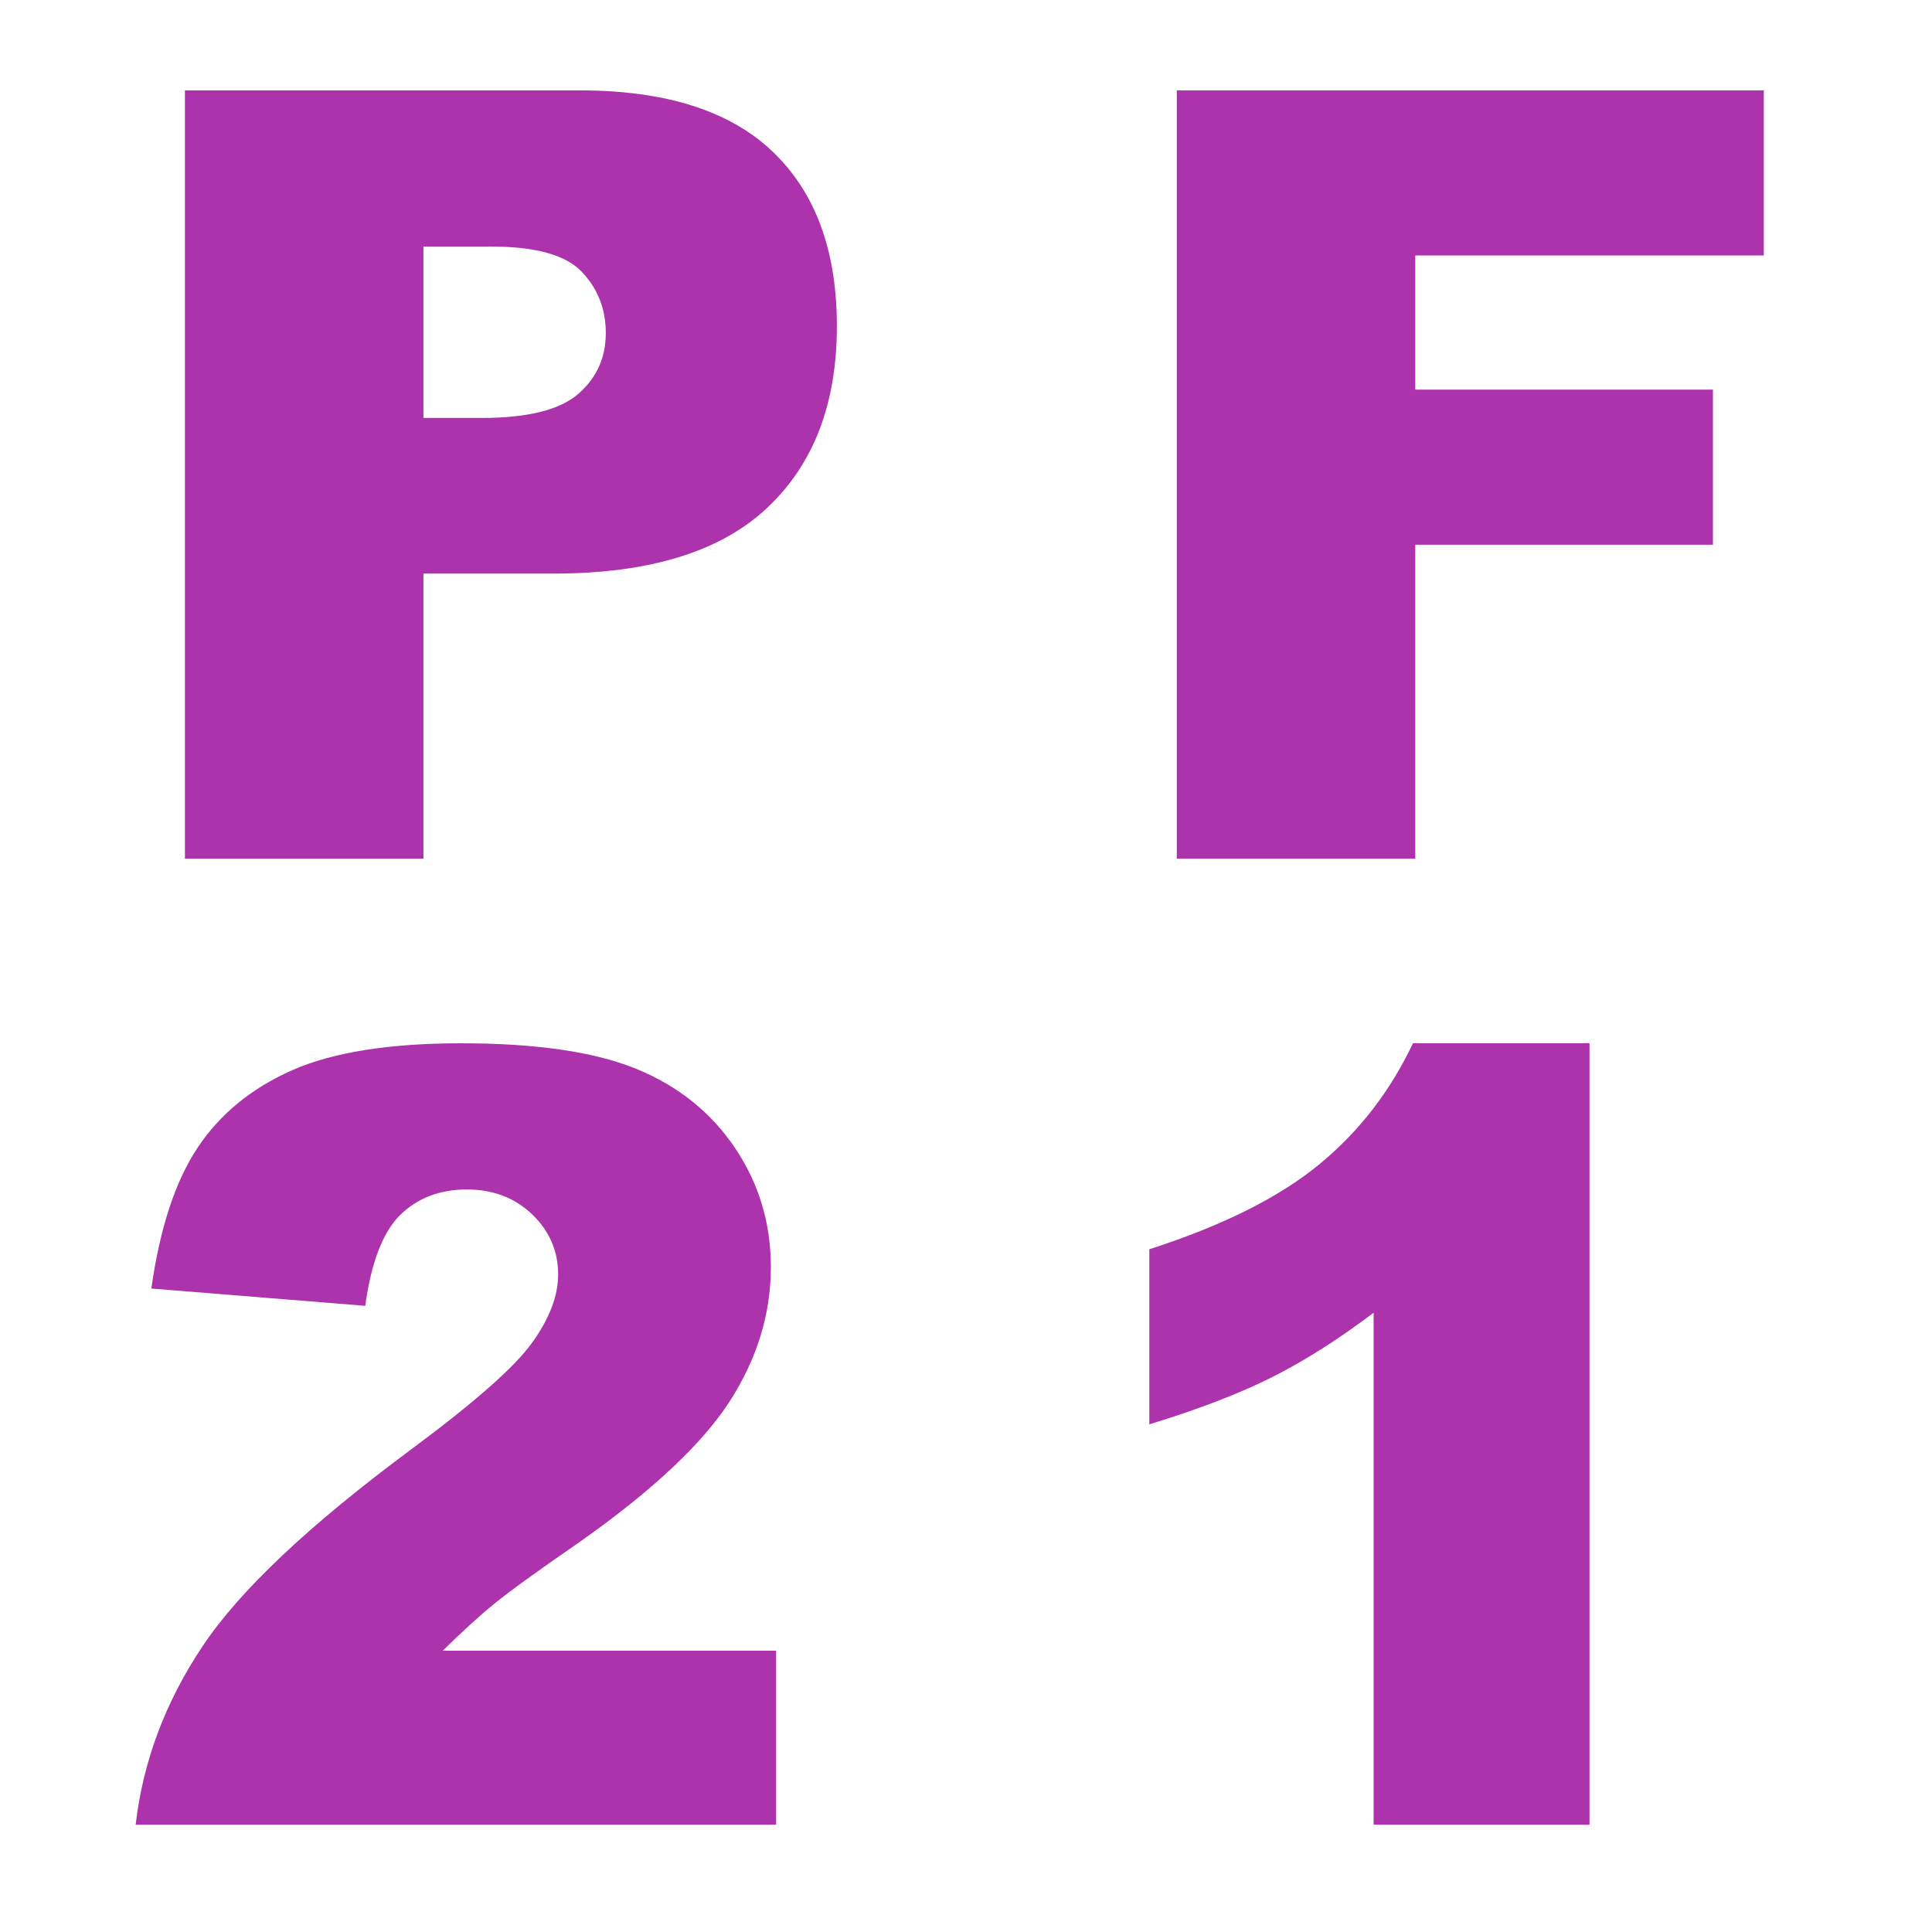 <?xml version="1.0" encoding="UTF-8"?>
<svg width="18px" height="18px" viewBox="0 0 18 18" version="1.1" xmlns="http://www.w3.org/2000/svg" xmlns:xlink="http://www.w3.org/1999/xlink">
    <title>PF21</title>
    <g id="页面-1" stroke="none" stroke-width="1" fill="none" fill-rule="evenodd">
        <g id="画板" transform="translate(-648, -6)">
            <g id="PF21" transform="translate(648, 6)">
                <rect id="矩形" fill="#D8D8D8" opacity="0" x="0" y="0" width="18" height="18"></rect>
                <g transform="translate(1.264, 0.842)" fill="#ad33ad" fill-rule="nonzero">
                    <path d="M0.459,0 L4.136,0 C4.937,0 5.536,0.19 5.935,0.571 C6.334,0.952 6.533,1.494 6.533,2.197 C6.533,2.92 6.316,3.485 5.881,3.892 C5.447,4.299 4.784,4.502 3.892,4.502 L2.681,4.502 L2.681,7.158 L0.459,7.158 L0.459,0 Z M2.681,3.052 L3.223,3.052 C3.649,3.052 3.949,2.978 4.121,2.83 C4.294,2.681 4.38,2.492 4.38,2.261 C4.38,2.036 4.305,1.846 4.155,1.689 C4.006,1.533 3.724,1.455 3.311,1.455 L2.681,1.455 L2.681,3.052 Z" id="形状"></path>
                    <polygon id="路径" points="9.7 0 15.169 0 15.169 1.538 11.922 1.538 11.922 2.788 14.695 2.788 14.695 4.233 11.922 4.233 11.922 7.158 9.7 7.158"></polygon>
                    <path d="M5.967,16.158 L0,16.158 C0.068,15.569 0.276,15.015 0.623,14.496 C0.969,13.976 1.619,13.364 2.573,12.657 C3.156,12.224 3.529,11.896 3.691,11.671 C3.854,11.446 3.936,11.233 3.936,11.031 C3.936,10.813 3.855,10.627 3.694,10.472 C3.533,10.318 3.33,10.24 3.086,10.24 C2.832,10.24 2.625,10.32 2.463,10.479 C2.302,10.639 2.194,10.921 2.139,11.324 L0.146,11.163 C0.225,10.603 0.368,10.166 0.576,9.852 C0.785,9.538 1.078,9.297 1.458,9.129 C1.837,8.962 2.362,8.878 3.032,8.878 C3.732,8.878 4.277,8.958 4.666,9.117 C5.055,9.277 5.361,9.522 5.583,9.852 C5.806,10.182 5.918,10.553 5.918,10.963 C5.918,11.399 5.79,11.816 5.535,12.213 C5.279,12.61 4.814,13.046 4.141,13.521 C3.74,13.798 3.472,13.992 3.337,14.103 C3.202,14.213 3.044,14.358 2.861,14.537 L5.967,14.537 L5.967,16.158 Z" id="路径"></path>
                    <path d="M13.545,8.878 L13.545,16.158 L11.534,16.158 L11.534,11.388 C11.208,11.635 10.893,11.835 10.589,11.988 C10.285,12.141 9.903,12.288 9.444,12.428 L9.444,10.797 C10.121,10.579 10.647,10.317 11.021,10.011 C11.395,9.705 11.688,9.327 11.9,8.878 L13.545,8.878 Z" id="路径"></path>
                </g>
            </g>
        </g>
    </g>
</svg>